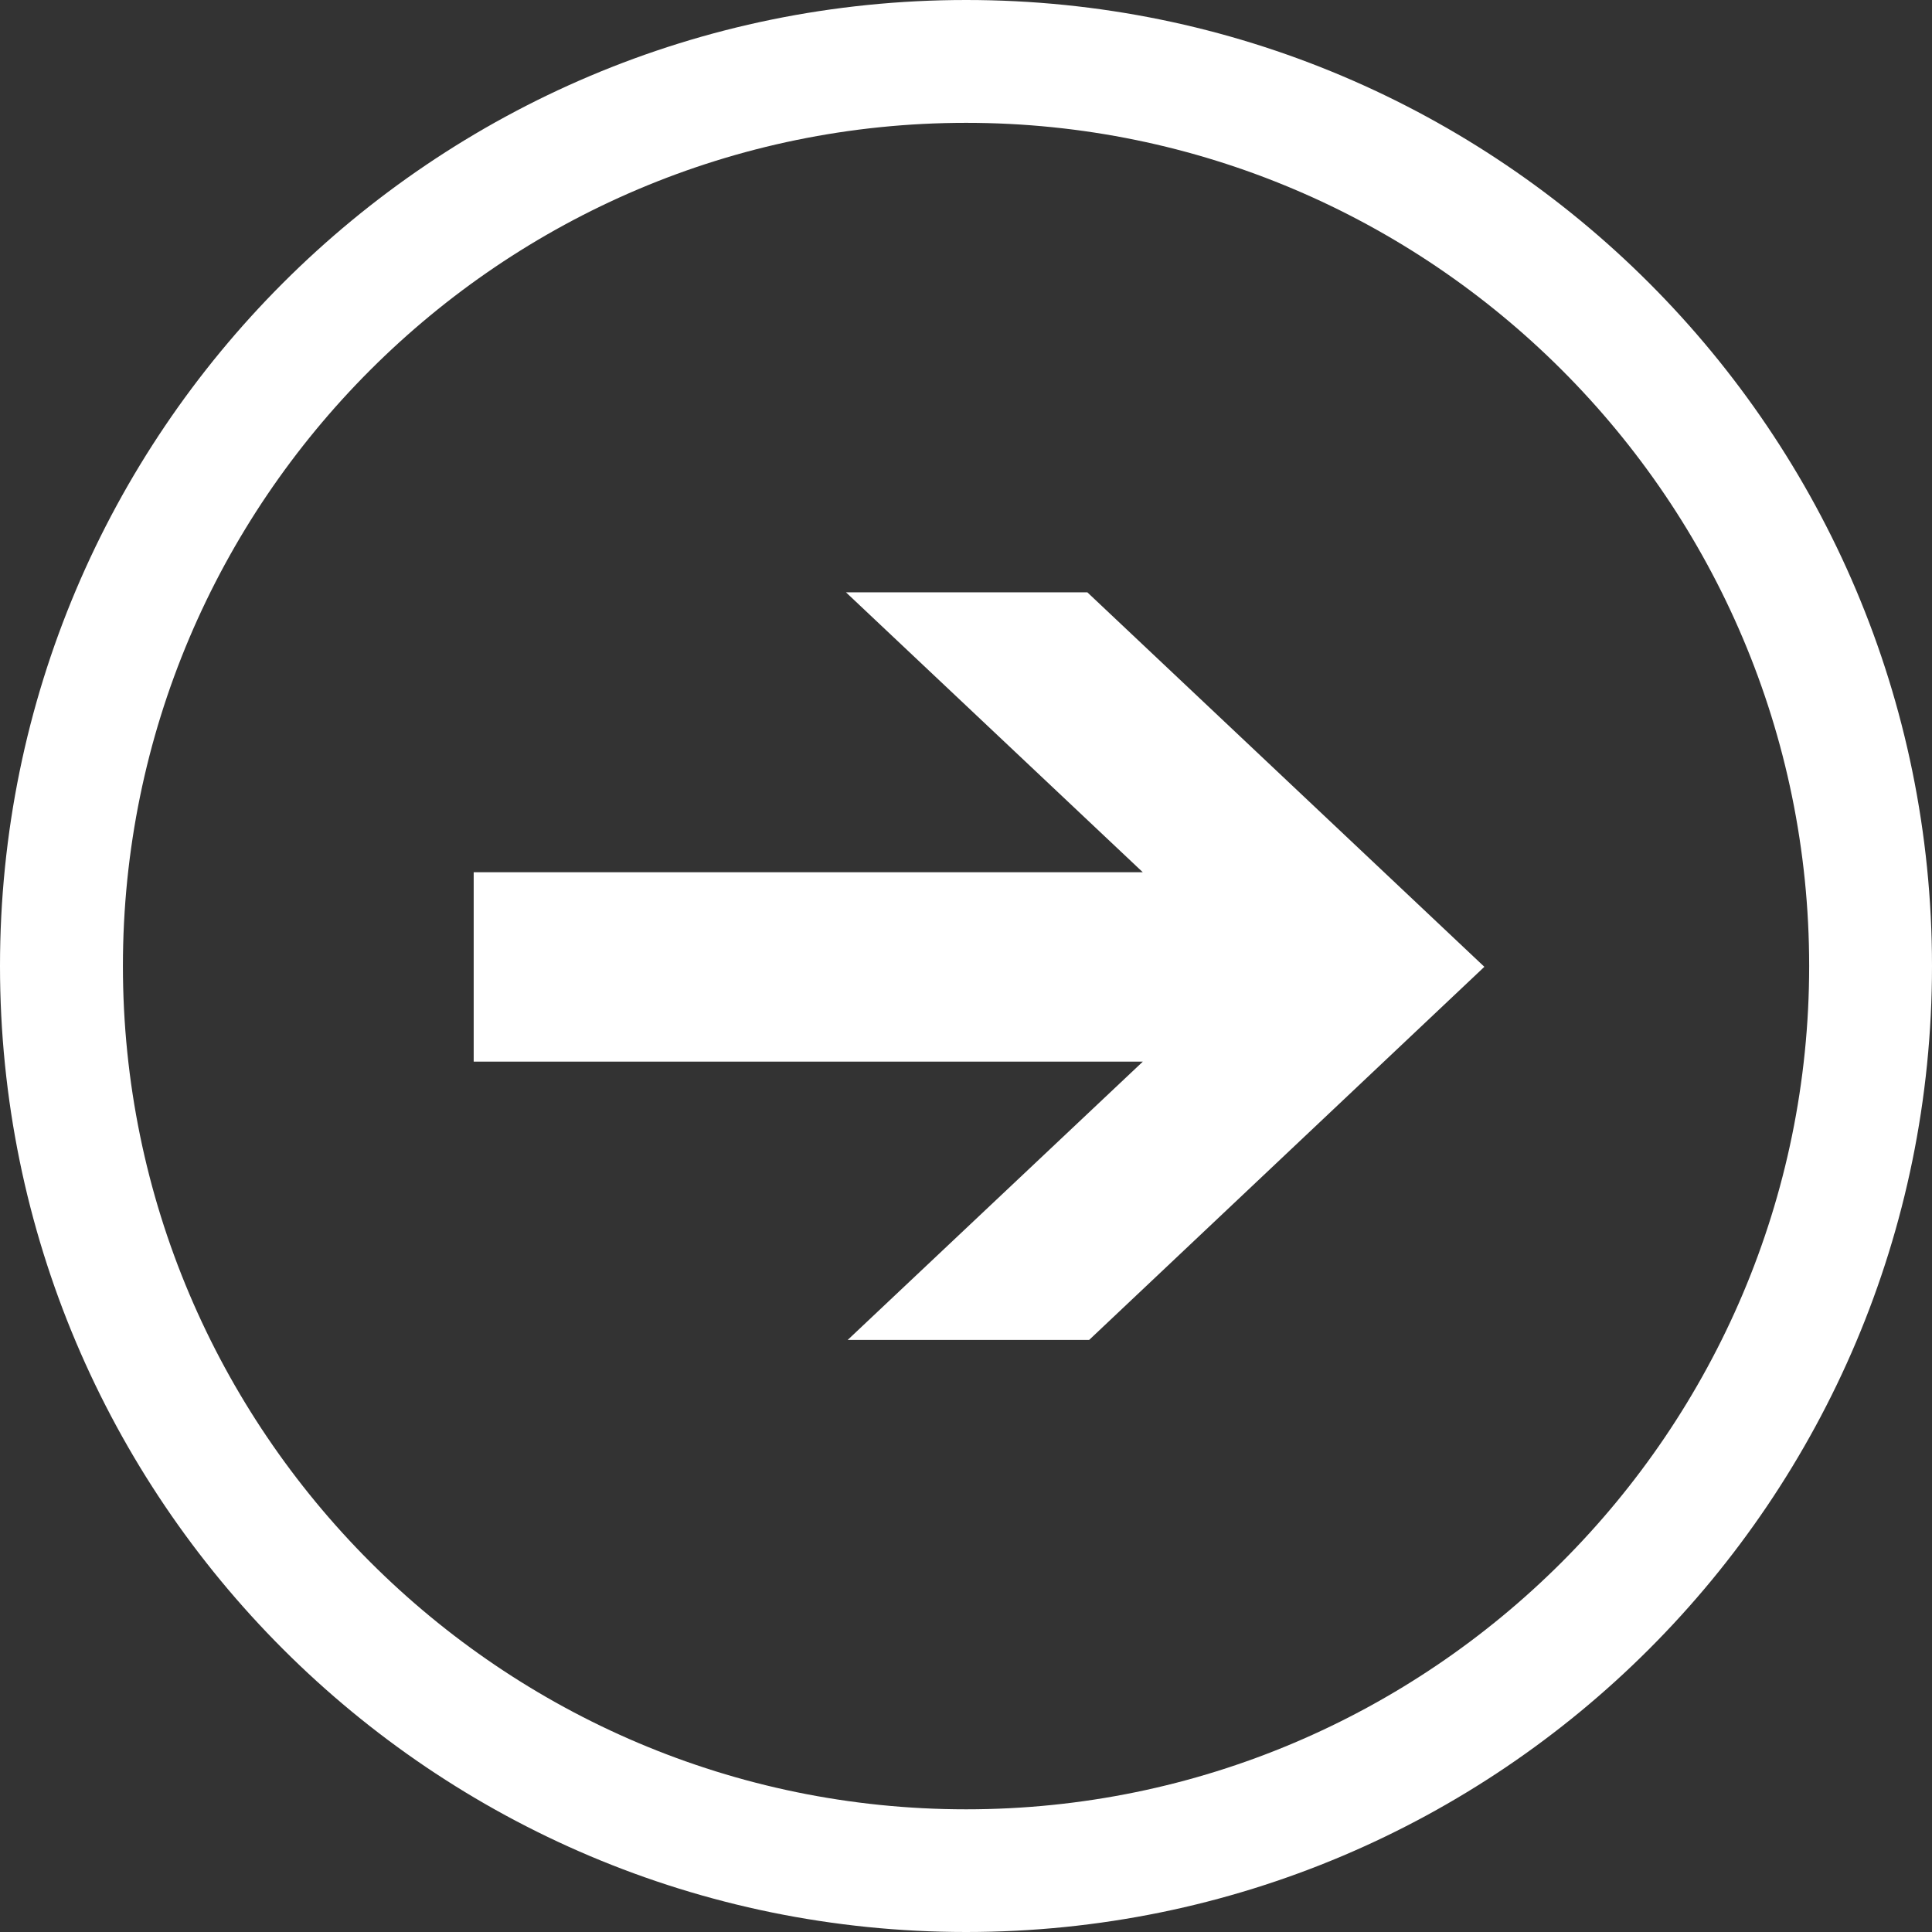 <svg viewBox="0 0 50 50" xmlns="http://www.w3.org/2000/svg" xmlns:xlink="http://www.w3.org/1999/xlink">
    <rect x="0" y="0" width="50" height="50" fill="#333333" stroke="none"/>
    <g>
        <path style="fill: #fff" d="M25.004 0C38.809 0 50 11.197 50 25c0 13.808-11.191 25-24.996 25C11.194 50 0 38.808 0 25 0 11.197 11.194 0 25.004 0m0 3.179C12.974 3.179 3.181 12.967 3.181 25c0 12.033 9.792 21.825 21.823 21.825 12.026 0 21.817-9.792 21.817-21.825S37.03 3.179 25.004 3.179"></path>
        <path style="fill: #fff" d="M29.576 22.574l-7.683-7.245h6.247l10.275 9.692-10.228 9.656h-6.249l7.638-7.202H12.259v-4.901z"></path>
    </g>
</svg>